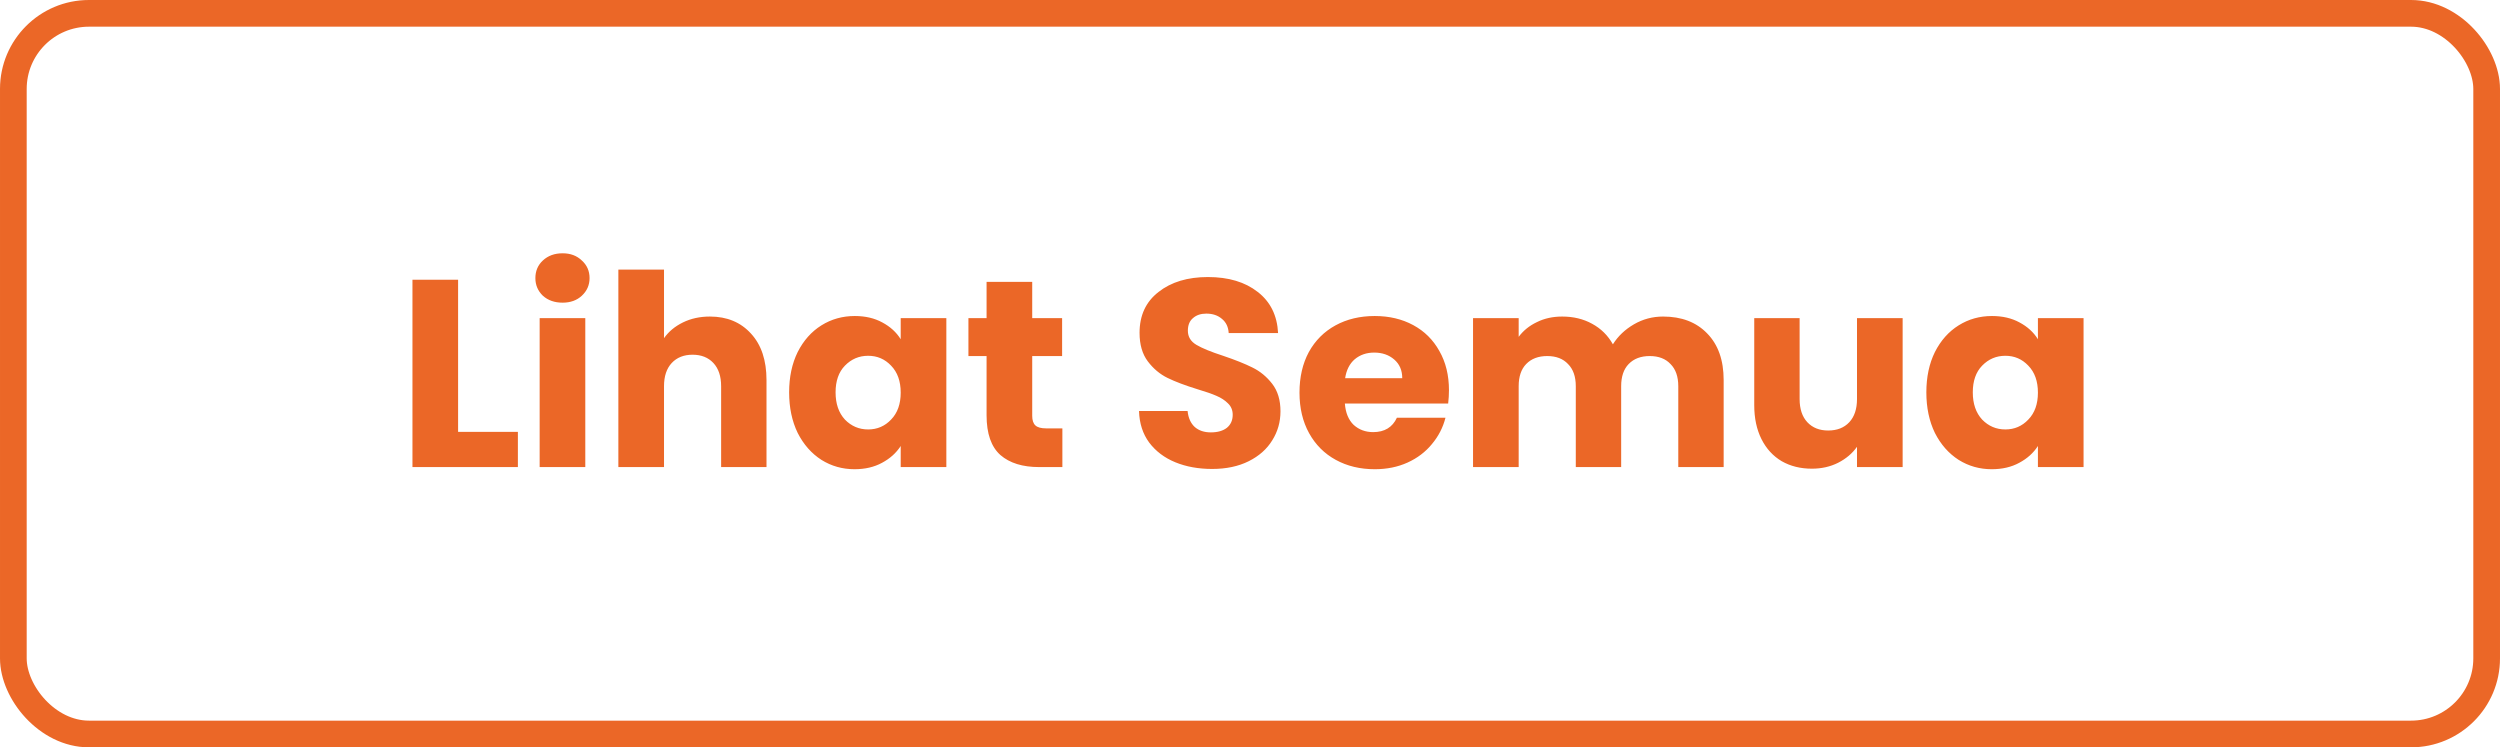 <svg width="281" height="84" viewBox="0 0 281 84" fill="none" xmlns="http://www.w3.org/2000/svg">
<rect x="1.5" y="1.5" width="278" height="81" rx="8.5" stroke="#EB6727" stroke-width="3"/>
<path d="M51.49 48.54H58.21V52.5H46.36V31.44H51.49V48.54ZM63.237 34.02C62.337 34.02 61.597 33.76 61.017 33.24C60.457 32.7 60.177 32.04 60.177 31.26C60.177 30.46 60.457 29.8 61.017 29.28C61.597 28.74 62.337 28.47 63.237 28.47C64.117 28.47 64.837 28.74 65.397 29.28C65.977 29.8 66.267 30.46 66.267 31.26C66.267 32.04 65.977 32.7 65.397 33.24C64.837 33.76 64.117 34.02 63.237 34.02ZM65.787 35.76V52.5H60.657V35.76H65.787ZM79.794 35.58C81.715 35.58 83.254 36.22 84.415 37.5C85.575 38.76 86.154 40.5 86.154 42.72V52.5H81.055V43.41C81.055 42.29 80.764 41.42 80.184 40.8C79.605 40.18 78.825 39.87 77.844 39.87C76.865 39.87 76.085 40.18 75.504 40.8C74.924 41.42 74.635 42.29 74.635 43.41V52.5H69.504V30.3H74.635V38.01C75.154 37.27 75.865 36.68 76.764 36.24C77.665 35.8 78.674 35.58 79.794 35.58ZM88.699 44.1C88.699 42.38 89.019 40.87 89.659 39.57C90.319 38.27 91.209 37.27 92.329 36.57C93.449 35.87 94.699 35.52 96.079 35.52C97.259 35.52 98.289 35.76 99.169 36.24C100.069 36.72 100.759 37.35 101.239 38.13V35.76H106.369V52.5H101.239V50.13C100.739 50.91 100.039 51.54 99.139 52.02C98.259 52.5 97.229 52.74 96.049 52.74C94.689 52.74 93.449 52.39 92.329 51.69C91.209 50.97 90.319 49.96 89.659 48.66C89.019 47.34 88.699 45.82 88.699 44.1ZM101.239 44.13C101.239 42.85 100.879 41.84 100.159 41.1C99.459 40.36 98.599 39.99 97.579 39.99C96.559 39.99 95.689 40.36 94.969 41.1C94.269 41.82 93.919 42.82 93.919 44.1C93.919 45.38 94.269 46.4 94.969 47.16C95.689 47.9 96.559 48.27 97.579 48.27C98.599 48.27 99.459 47.9 100.159 47.16C100.879 46.42 101.239 45.41 101.239 44.13ZM119.411 48.15V52.5H116.801C114.941 52.5 113.491 52.05 112.451 51.15C111.411 50.23 110.891 48.74 110.891 46.68V40.02H108.851V35.76H110.891V31.68H116.021V35.76H119.381V40.02H116.021V46.74C116.021 47.24 116.141 47.6 116.381 47.82C116.621 48.04 117.021 48.15 117.581 48.15H119.411ZM136.246 52.71C134.706 52.71 133.326 52.46 132.106 51.96C130.886 51.46 129.906 50.72 129.166 49.74C128.446 48.76 128.066 47.58 128.026 46.2H133.486C133.566 46.98 133.836 47.58 134.296 48C134.756 48.4 135.356 48.6 136.096 48.6C136.856 48.6 137.456 48.43 137.896 48.09C138.336 47.73 138.556 47.24 138.556 46.62C138.556 46.1 138.376 45.67 138.016 45.33C137.676 44.99 137.246 44.71 136.726 44.49C136.226 44.27 135.506 44.02 134.566 43.74C133.206 43.32 132.096 42.9 131.236 42.48C130.376 42.06 129.636 41.44 129.016 40.62C128.396 39.8 128.086 38.73 128.086 37.41C128.086 35.45 128.796 33.92 130.216 32.82C131.636 31.7 133.486 31.14 135.766 31.14C138.086 31.14 139.956 31.7 141.376 32.82C142.796 33.92 143.556 35.46 143.656 37.44H138.106C138.066 36.76 137.816 36.23 137.356 35.85C136.896 35.45 136.306 35.25 135.586 35.25C134.966 35.25 134.466 35.42 134.086 35.76C133.706 36.08 133.516 36.55 133.516 37.17C133.516 37.85 133.836 38.38 134.476 38.76C135.116 39.14 136.116 39.55 137.476 39.99C138.836 40.45 139.936 40.89 140.776 41.31C141.636 41.73 142.376 42.34 142.996 43.14C143.616 43.94 143.926 44.97 143.926 46.23C143.926 47.43 143.616 48.52 142.996 49.5C142.396 50.48 141.516 51.26 140.356 51.84C139.196 52.42 137.826 52.71 136.246 52.71ZM162.863 43.86C162.863 44.34 162.833 44.84 162.773 45.36H151.163C151.243 46.4 151.573 47.2 152.153 47.76C152.753 48.3 153.483 48.57 154.343 48.57C155.623 48.57 156.513 48.03 157.013 46.95H162.473C162.193 48.05 161.683 49.04 160.943 49.92C160.223 50.8 159.313 51.49 158.213 51.99C157.113 52.49 155.883 52.74 154.523 52.74C152.883 52.74 151.423 52.39 150.143 51.69C148.863 50.99 147.863 49.99 147.143 48.69C146.423 47.39 146.063 45.87 146.063 44.13C146.063 42.39 146.413 40.87 147.113 39.57C147.833 38.27 148.833 37.27 150.113 36.57C151.393 35.87 152.863 35.52 154.523 35.52C156.143 35.52 157.583 35.86 158.843 36.54C160.103 37.22 161.083 38.19 161.783 39.45C162.503 40.71 162.863 42.18 162.863 43.86ZM157.613 42.51C157.613 41.63 157.313 40.93 156.713 40.41C156.113 39.89 155.363 39.63 154.463 39.63C153.603 39.63 152.873 39.88 152.273 40.38C151.693 40.88 151.333 41.59 151.193 42.51H157.613ZM186.929 35.58C189.009 35.58 190.659 36.21 191.879 37.47C193.119 38.73 193.739 40.48 193.739 42.72V52.5H188.639V43.41C188.639 42.33 188.349 41.5 187.769 40.92C187.209 40.32 186.429 40.02 185.429 40.02C184.429 40.02 183.639 40.32 183.059 40.92C182.499 41.5 182.219 42.33 182.219 43.41V52.5H177.119V43.41C177.119 42.33 176.829 41.5 176.249 40.92C175.689 40.32 174.909 40.02 173.909 40.02C172.909 40.02 172.119 40.32 171.539 40.92C170.979 41.5 170.699 42.33 170.699 43.41V52.5H165.569V35.76H170.699V37.86C171.219 37.16 171.899 36.61 172.739 36.21C173.579 35.79 174.529 35.58 175.589 35.58C176.849 35.58 177.969 35.85 178.949 36.39C179.949 36.93 180.729 37.7 181.289 38.7C181.869 37.78 182.659 37.03 183.659 36.45C184.659 35.87 185.749 35.58 186.929 35.58ZM213.857 35.76V52.5H208.727V50.22C208.207 50.96 207.497 51.56 206.597 52.02C205.717 52.46 204.737 52.68 203.657 52.68C202.377 52.68 201.247 52.4 200.267 51.84C199.287 51.26 198.527 50.43 197.987 49.35C197.447 48.27 197.177 47 197.177 45.54V35.76H202.277V44.85C202.277 45.97 202.567 46.84 203.147 47.46C203.727 48.08 204.507 48.39 205.487 48.39C206.487 48.39 207.277 48.08 207.857 47.46C208.437 46.84 208.727 45.97 208.727 44.85V35.76H213.857ZM216.522 44.1C216.522 42.38 216.842 40.87 217.482 39.57C218.142 38.27 219.032 37.27 220.152 36.57C221.272 35.87 222.522 35.52 223.902 35.52C225.082 35.52 226.112 35.76 226.992 36.24C227.892 36.72 228.582 37.35 229.062 38.13V35.76H234.192V52.5H229.062V50.13C228.562 50.91 227.862 51.54 226.962 52.02C226.082 52.5 225.052 52.74 223.872 52.74C222.512 52.74 221.272 52.39 220.152 51.69C219.032 50.97 218.142 49.96 217.482 48.66C216.842 47.34 216.522 45.82 216.522 44.1ZM229.062 44.13C229.062 42.85 228.702 41.84 227.982 41.1C227.282 40.36 226.422 39.99 225.402 39.99C224.382 39.99 223.512 40.36 222.792 41.1C222.092 41.82 221.742 42.82 221.742 44.1C221.742 45.38 222.092 46.4 222.792 47.16C223.512 47.9 224.382 48.27 225.402 48.27C226.422 48.27 227.282 47.9 227.982 47.16C228.702 46.42 229.062 45.41 229.062 44.13Z" fill="#EB6727"/>
</svg>
